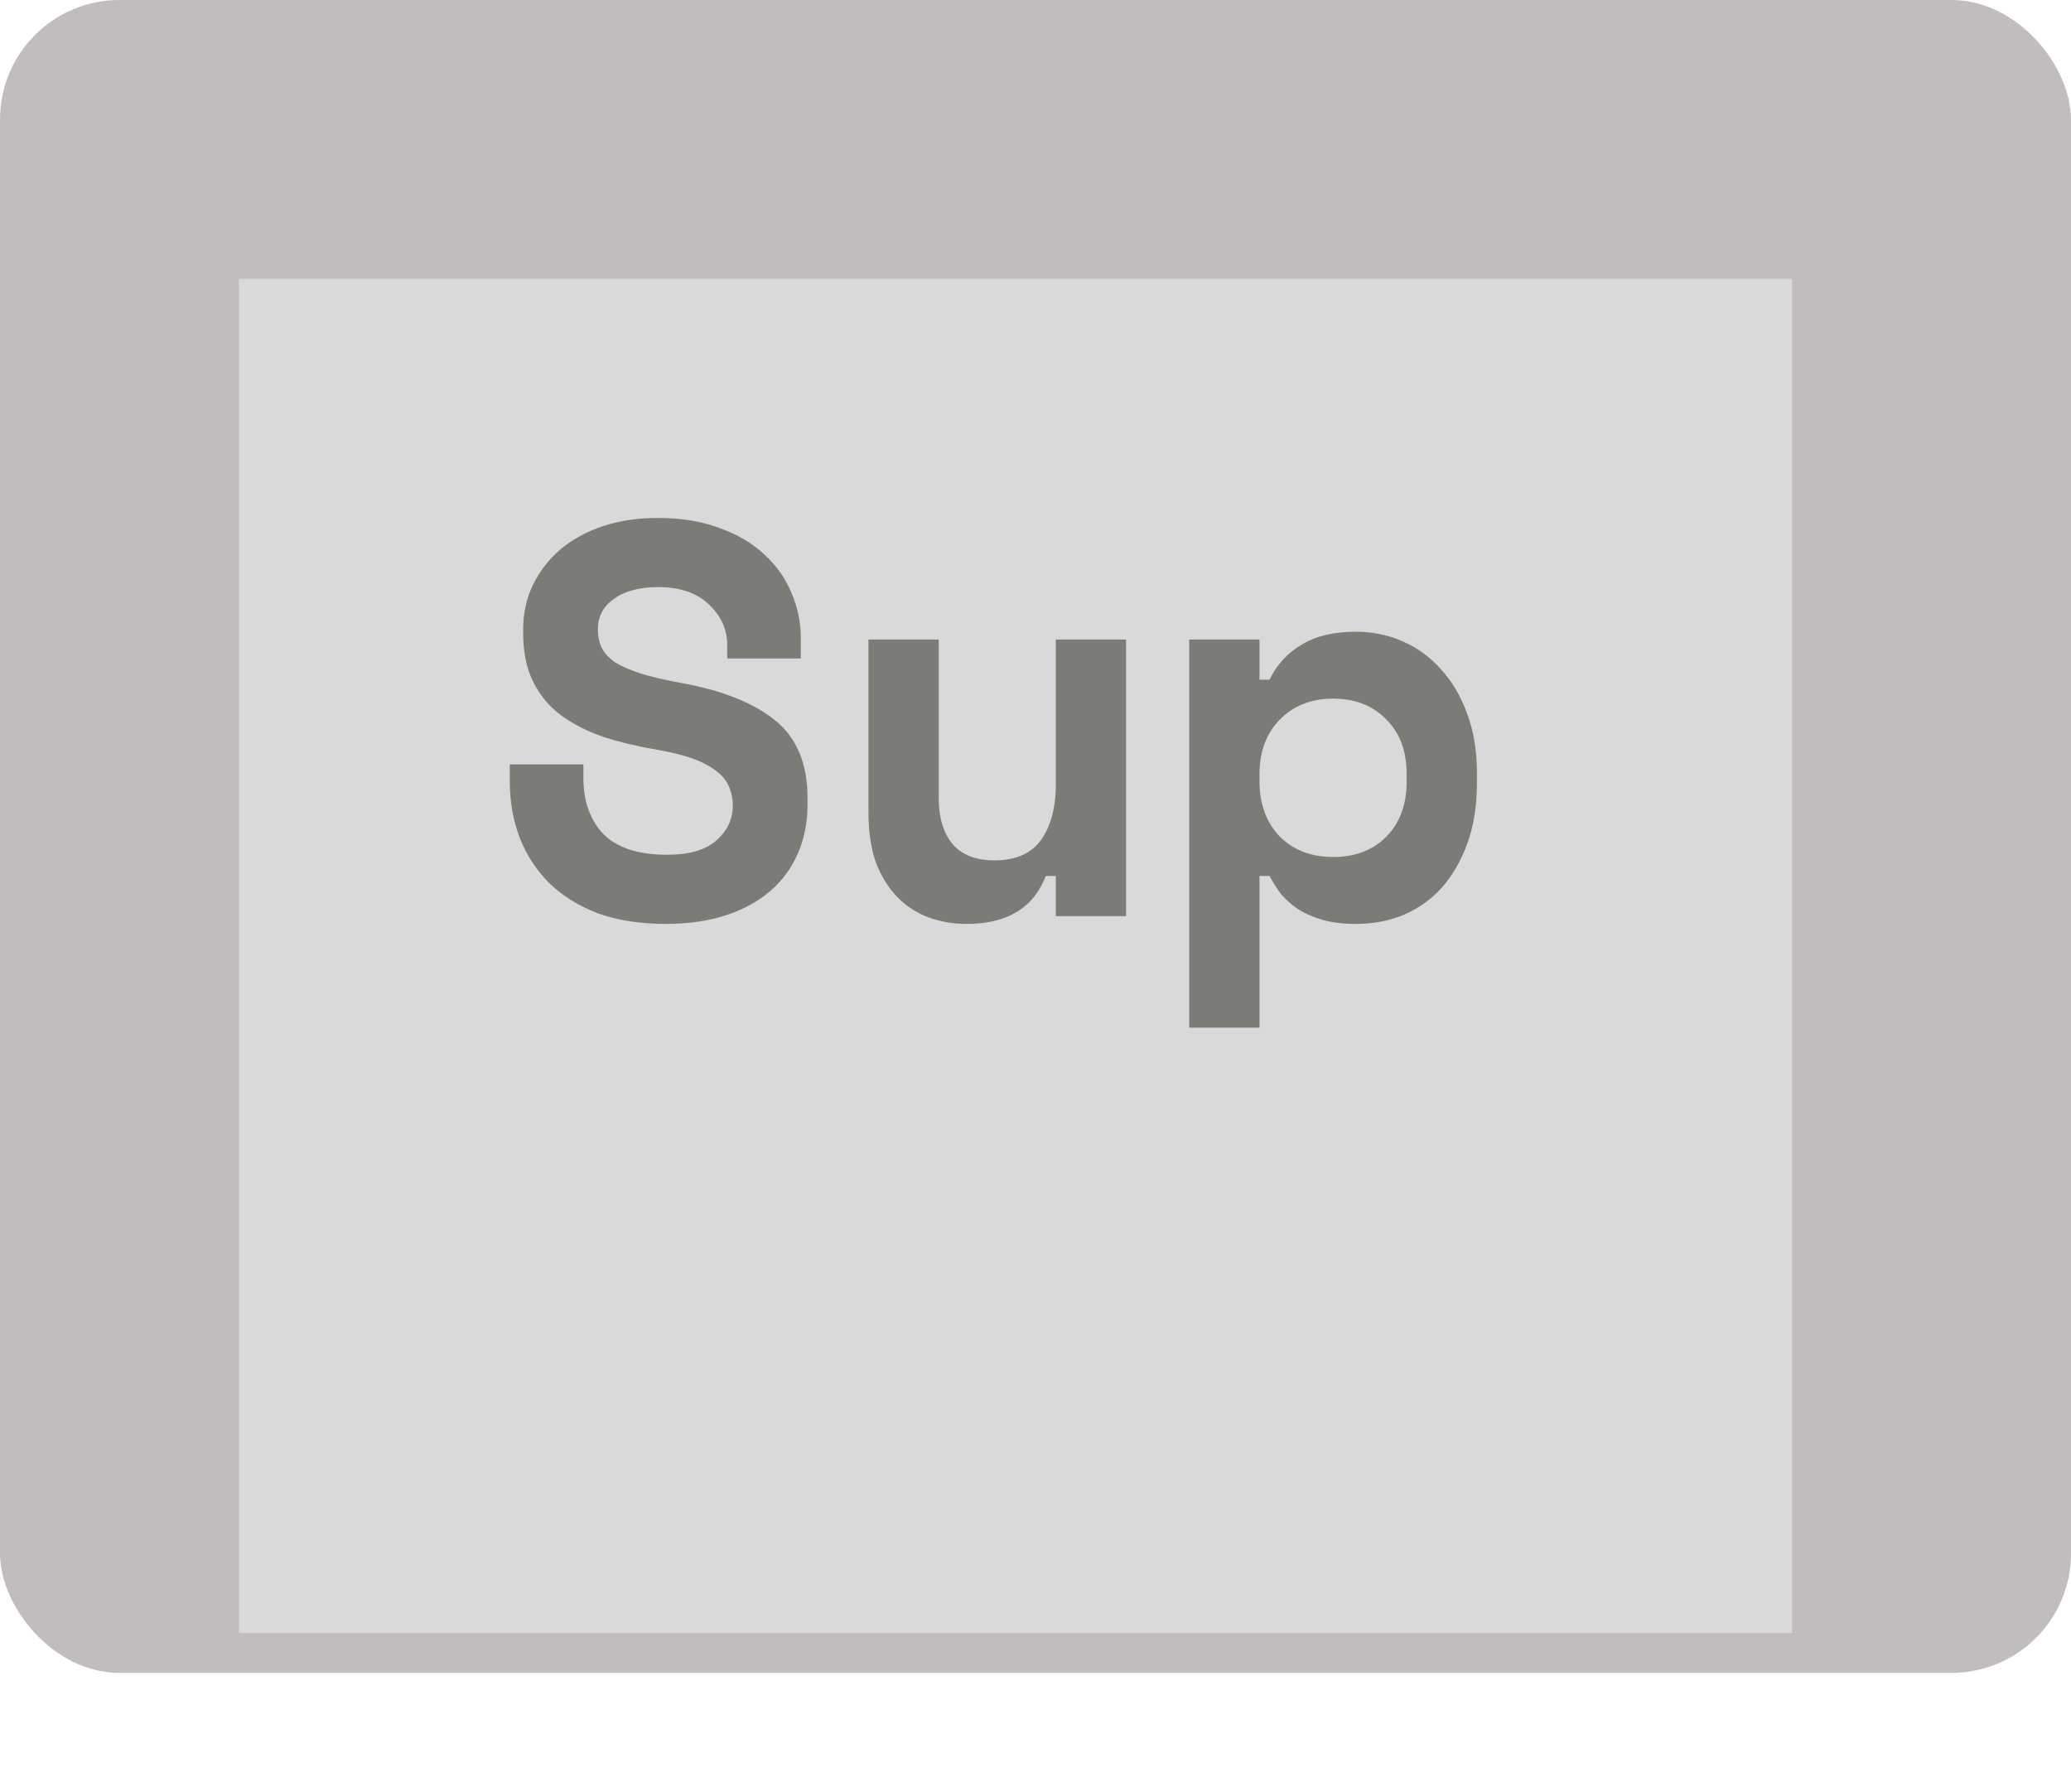 <svg width="52" height="45" viewBox="0 0 52 45" fill="none" xmlns="http://www.w3.org/2000/svg">
<rect width="52" height="42" rx="3" fill="#C2BDBD"/>
<g filter="url(#filter0_d_2831_470)">
<rect x="6" y="3" width="39" height="34" fill="#D9D9D9"/>
</g>
<path d="M18.26 16.196C18.26 15.804 18.106 15.463 17.798 15.174C17.499 14.885 17.074 14.74 16.524 14.74C16.057 14.74 15.688 14.838 15.418 15.034C15.147 15.221 15.012 15.477 15.012 15.804C15.012 15.972 15.044 16.126 15.11 16.266C15.175 16.397 15.287 16.518 15.446 16.63C15.614 16.733 15.828 16.826 16.09 16.91C16.36 16.994 16.701 17.073 17.112 17.148C18.138 17.335 18.922 17.647 19.464 18.086C20.005 18.525 20.276 19.173 20.276 20.032V20.2C20.276 20.657 20.192 21.073 20.024 21.446C19.865 21.81 19.632 22.123 19.324 22.384C19.016 22.645 18.642 22.846 18.204 22.986C17.765 23.126 17.27 23.196 16.72 23.196C16.076 23.196 15.506 23.107 15.012 22.93C14.526 22.743 14.12 22.491 13.794 22.174C13.467 21.847 13.22 21.469 13.052 21.04C12.884 20.601 12.8 20.125 12.8 19.612V19.192H14.648V19.528C14.648 20.116 14.816 20.587 15.152 20.942C15.497 21.287 16.029 21.46 16.748 21.46C17.308 21.46 17.723 21.339 17.994 21.096C18.264 20.853 18.4 20.564 18.4 20.228C18.4 20.069 18.372 19.92 18.316 19.78C18.26 19.631 18.162 19.5 18.022 19.388C17.882 19.267 17.69 19.159 17.448 19.066C17.205 18.973 16.897 18.893 16.524 18.828C16.029 18.744 15.576 18.637 15.166 18.506C14.755 18.366 14.396 18.184 14.088 17.96C13.789 17.736 13.556 17.456 13.388 17.12C13.22 16.784 13.136 16.373 13.136 15.888V15.804C13.136 15.403 13.215 15.034 13.374 14.698C13.542 14.353 13.77 14.054 14.06 13.802C14.358 13.55 14.713 13.354 15.124 13.214C15.544 13.074 16.01 13.004 16.524 13.004C17.102 13.004 17.616 13.088 18.064 13.256C18.512 13.415 18.885 13.634 19.184 13.914C19.492 14.194 19.72 14.516 19.87 14.88C20.028 15.244 20.108 15.627 20.108 16.028V16.532H18.26V16.196ZM26.51 16.056H28.274V23H26.51V21.992H26.258C25.95 22.795 25.287 23.196 24.27 23.196C23.924 23.196 23.602 23.14 23.304 23.028C23.005 22.916 22.744 22.743 22.52 22.51C22.296 22.277 22.119 21.987 21.988 21.642C21.866 21.287 21.806 20.872 21.806 20.396V16.056H23.57V20.032C23.57 20.527 23.686 20.914 23.92 21.194C24.153 21.465 24.503 21.6 24.97 21.6C25.502 21.6 25.889 21.432 26.132 21.096C26.384 20.751 26.51 20.284 26.51 19.696V16.056ZM31.624 25.8H29.86V16.056H31.624V17.064H31.876C32.063 16.681 32.334 16.387 32.688 16.182C33.043 15.967 33.495 15.86 34.046 15.86C34.457 15.86 34.844 15.939 35.208 16.098C35.581 16.257 35.904 16.49 36.174 16.798C36.454 17.097 36.673 17.465 36.832 17.904C37 18.343 37.084 18.842 37.084 19.402V19.654C37.084 20.223 37.005 20.727 36.846 21.166C36.688 21.605 36.473 21.978 36.202 22.286C35.931 22.585 35.609 22.813 35.236 22.972C34.872 23.121 34.475 23.196 34.046 23.196C33.729 23.196 33.453 23.163 33.22 23.098C32.987 23.033 32.782 22.944 32.604 22.832C32.436 22.72 32.291 22.594 32.17 22.454C32.058 22.305 31.96 22.151 31.876 21.992H31.624V25.8ZM33.472 21.516C34.023 21.516 34.466 21.348 34.802 21.012C35.148 20.667 35.32 20.2 35.32 19.612V19.444C35.32 18.856 35.148 18.394 34.802 18.058C34.466 17.713 34.023 17.54 33.472 17.54C32.922 17.54 32.474 17.717 32.128 18.072C31.792 18.417 31.624 18.875 31.624 19.444V19.612C31.624 20.181 31.792 20.643 32.128 20.998C32.474 21.343 32.922 21.516 33.472 21.516Z" fill="#7B7C76"/>
<defs>
<filter id="filter0_d_2831_470" x="2" y="3" width="47" height="42" filterUnits="userSpaceOnUse" color-interpolation-filters="sRGB">
<feFlood flood-opacity="0" result="BackgroundImageFix"/>
<feColorMatrix in="SourceAlpha" type="matrix" values="0 0 0 0 0 0 0 0 0 0 0 0 0 0 0 0 0 0 127 0" result="hardAlpha"/>
<feOffset dy="4"/>
<feGaussianBlur stdDeviation="2"/>
<feComposite in2="hardAlpha" operator="out"/>
<feColorMatrix type="matrix" values="0 0 0 0 0 0 0 0 0 0 0 0 0 0 0 0 0 0 0.25 0"/>
<feBlend mode="normal" in2="BackgroundImageFix" result="effect1_dropShadow_2831_470"/>
<feBlend mode="normal" in="SourceGraphic" in2="effect1_dropShadow_2831_470" result="shape"/>
</filter>
</defs>
</svg>
